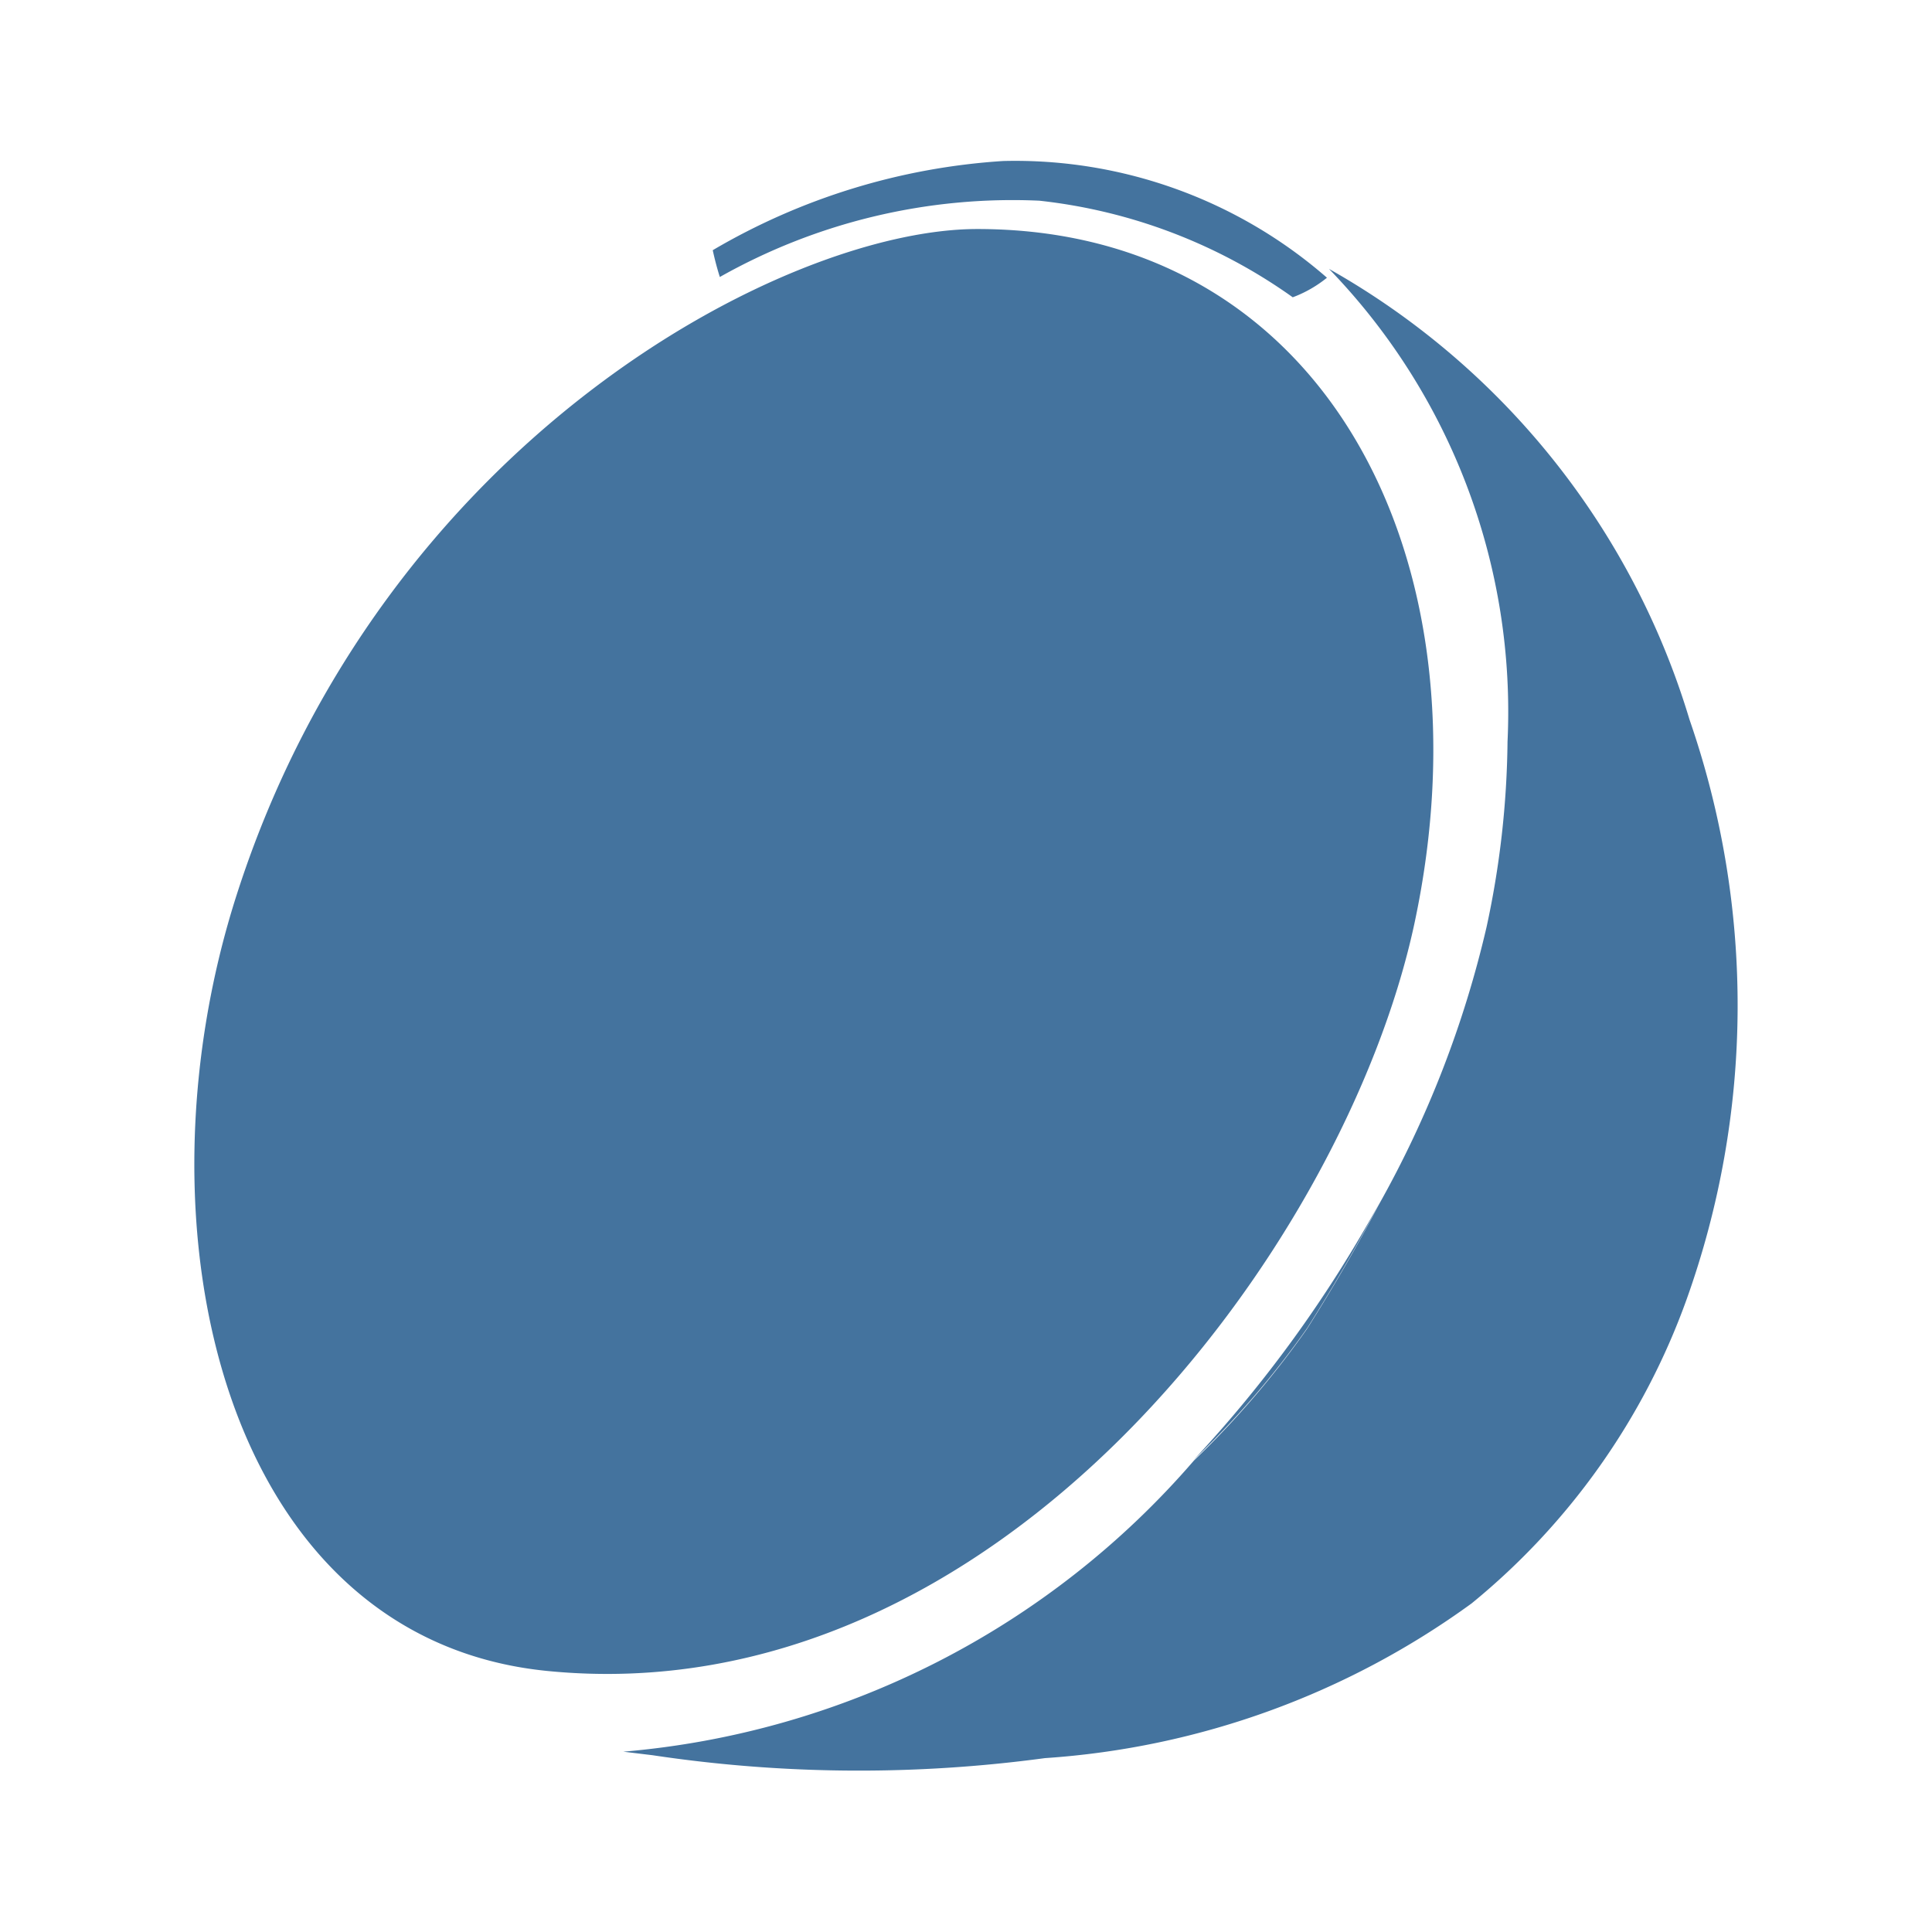 <?xml version="1.0" encoding="UTF-8"?>
<svg width="24px" fill="#44739e" height="24px" viewBox="0 0 24 24" version="1.1" xmlns="http://www.w3.org/2000/svg" xmlns:xlink="http://www.w3.org/1999/xlink">
            <path d="m 17.569,11.479 c 0.979,-4.561 -1.133,-8.634 -5.428,-8.634 -2.4,0 -7.394,2.635 -9.2,8.268 -1.338,4.161 -0.154,9.245 3.855,9.644 5.592,0.557 9.904,-5.249 10.773,-9.278 z M 12.91,2.493 a 6.67,6.67 0 0 1 3.149,1.2 A 1.515,1.515 0 0 0 16.484,3.45 5.894,5.894 0 0 0 12.464,2 8.132,8.132 0 0 0 8.854,3.108 c 0.04,0.187 0.088,0.333 0.088,0.333 A 7.4,7.4 0 0 1 12.91,2.493 Z m 8.078,6.447 a 9.6,9.6 0 0 0 -4.479,-5.6 7.908,7.908 0 0 1 2.218,5.874 11.355,11.355 0 0 1 -0.26,2.3 13.044,13.044 0 0 1 -1.34,3.453 c -0.255,0.491 -0.549,1 -0.89,1.54 a 11.172,11.172 0 0 1 -1.406,1.637 10.539,10.539 0 0 1 -7.088,3.616 l 0.363,0.044 a 17.284,17.284 0 0 0 4.875,0.036 10.163,10.163 0 0 0 5.3,-1.922 8.646,8.646 0 0 0 2.669,-3.772 10.84,10.84 0 0 0 0.038,-7.206 z m -4.751,7.56 c 0.341,-0.54 0.635,-1.049 0.89,-1.54 a 15.846,15.846 0 0 1 -2.3,3.177 11.172,11.172 0 0 0 1.41,-1.637 z"/>

</svg>